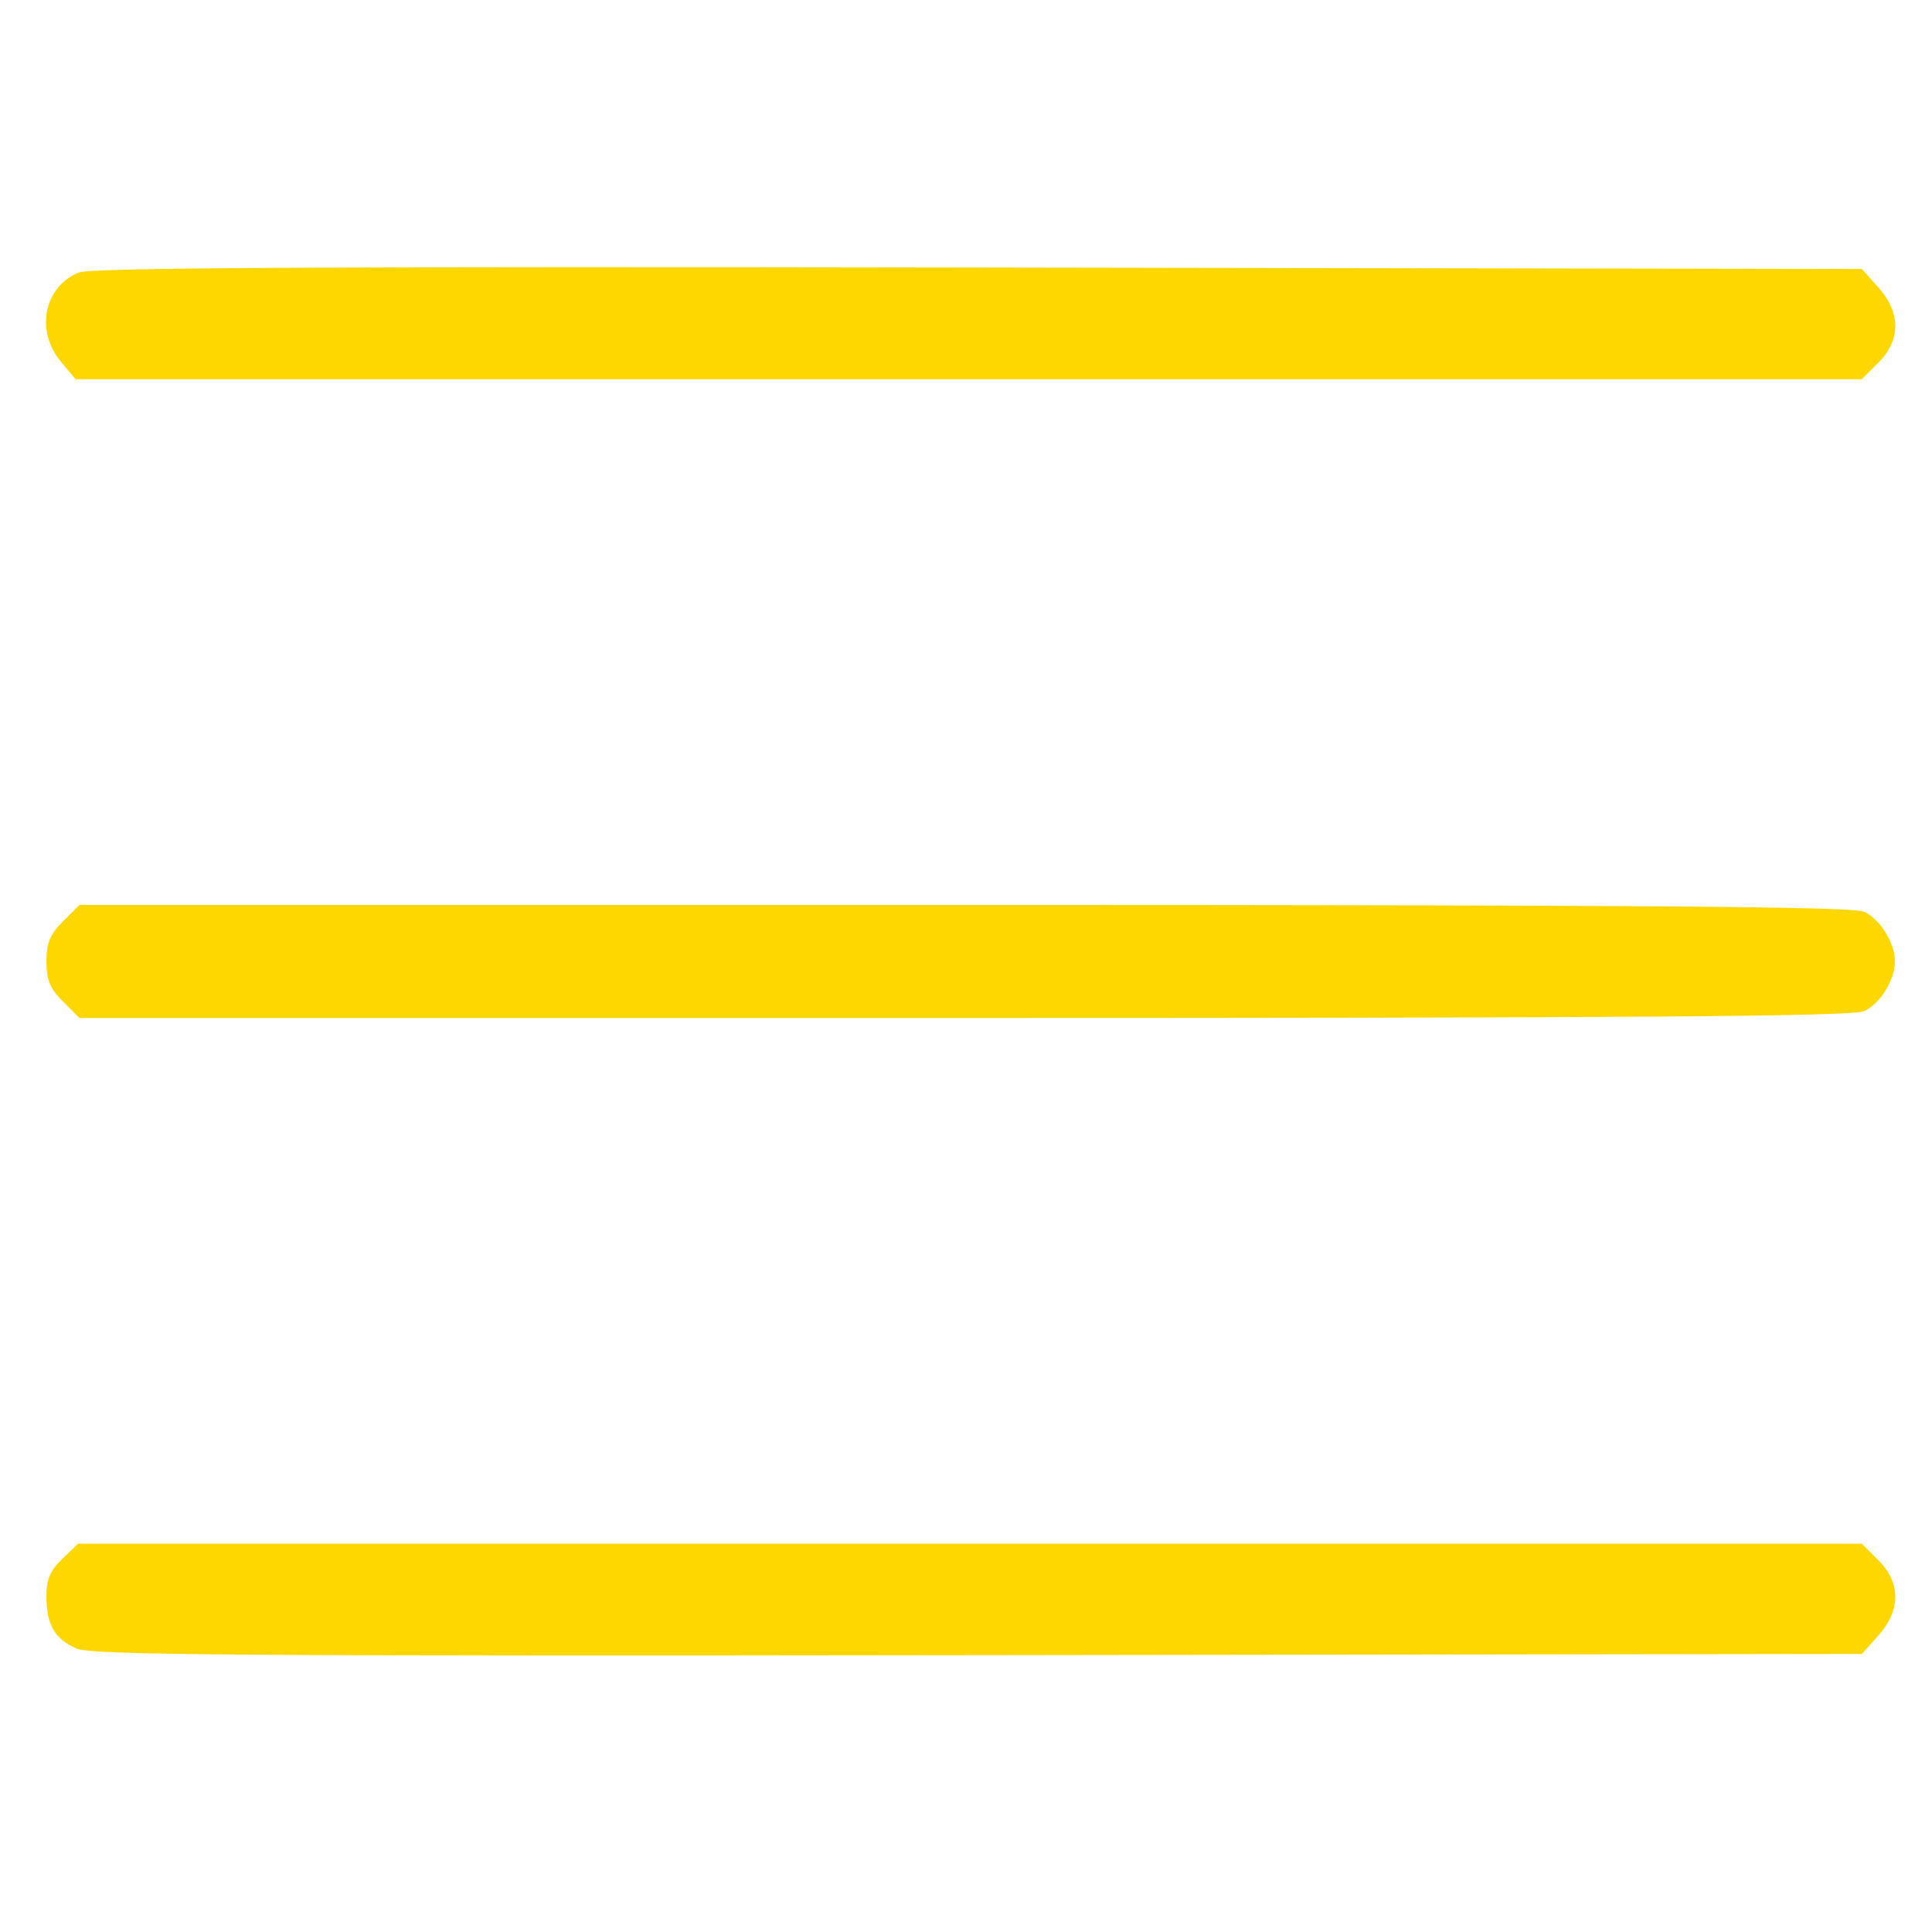 <?xml version="1.0" encoding="UTF-8" standalone="no"?>
<!-- Created with Inkscape (http://www.inkscape.org/) -->

<svg
   xmlns:dc="http://purl.org/dc/elements/1.1/"
   xmlns:cc="http://creativecommons.org/ns#"
   xmlns:rdf="http://www.w3.org/1999/02/22-rdf-syntax-ns#"
   xmlns:svg="http://www.w3.org/2000/svg"
   xmlns="http://www.w3.org/2000/svg"
   xmlns:sodipodi="http://sodipodi.sourceforge.net/DTD/sodipodi-0.dtd"
   xmlns:inkscape="http://www.inkscape.org/namespaces/inkscape"
   width="200mm"
   height="200mm"
   viewBox="0 0 708.661 708.661"
   id="svg2"
   version="1.1"
   inkscape:version="0.92.4 (5da689c313, 2019-01-14)"
   sodipodi:docname="sidebar.svg">
  <defs
     id="defs4" />
  <sodipodi:namedview
     id="base"
     pagecolor="#ffffff"
     bordercolor="#666666"
     borderopacity="1.0"
     inkscape:pageopacity="0.0"
     inkscape:pageshadow="2"
     inkscape:zoom="0.21908914"
     inkscape:cx="-1191.0858"
     inkscape:cy="463.3793"
     inkscape:document-units="px"
     inkscape:current-layer="layer1"
     showgrid="false"
     inkscape:window-width="1920"
     inkscape:window-height="1001"
     inkscape:window-x="-9"
     inkscape:window-y="-9"
     inkscape:window-maximized="1"
     showguides="false" />
  <g
     inkscape:label="Layer 1"
     inkscape:groupmode="layer"
     id="layer1"
     transform="translate(0,-343.701)">
    <path
       style="fill:#ffd700;fill-opacity:1"
       d="m 28.072,948.389 c -8.051,-3.515 -11.049,-8.744 -11.049,-19.272 0,-6.105 1.401,-9.384 5.815,-13.614 l 5.815,-5.572 327.134,0 327.134,0 6.061,6.061 c 8.275,8.275 8.279,18.347 0.017,27.6 l -6.05,6.771 -324.148,0.448 C 86.521,951.188 33.602,950.794 28.079,948.389 Z M 23.084,711.039 c -4.753,-4.753 -6.061,-7.919 -6.061,-14.674 0,-6.755 1.307,-9.92 6.061,-14.674 l 6.061,-6.061 324.558,0 c 247.216,0 325.854,0.59 329.995,2.477 5.943,2.708 11.346,11.403 11.346,18.257 0,6.855 -5.404,15.55 -11.346,18.257 -4.141,1.887 -82.779,2.477 -329.995,2.477 l -324.558,0 -6.061,-6.061 z M 22.391,476.42 c -9.518,-11.311 -6.323,-27.479 6.472,-32.758 4.298,-1.773 89.114,-2.246 329.932,-1.841 l 324.148,0.546 6.05,6.771 c 8.268,9.253 8.264,19.325 -0.017,27.6 l -6.061,6.061 -327.581,0 -327.581,0 -5.368,-6.38 z"
       id="path4156"
       inkscape:connector-curvature="0"
       inkscape:export-xdpi="89"
       inkscape:export-ydpi="89" />
  </g>
</svg>
